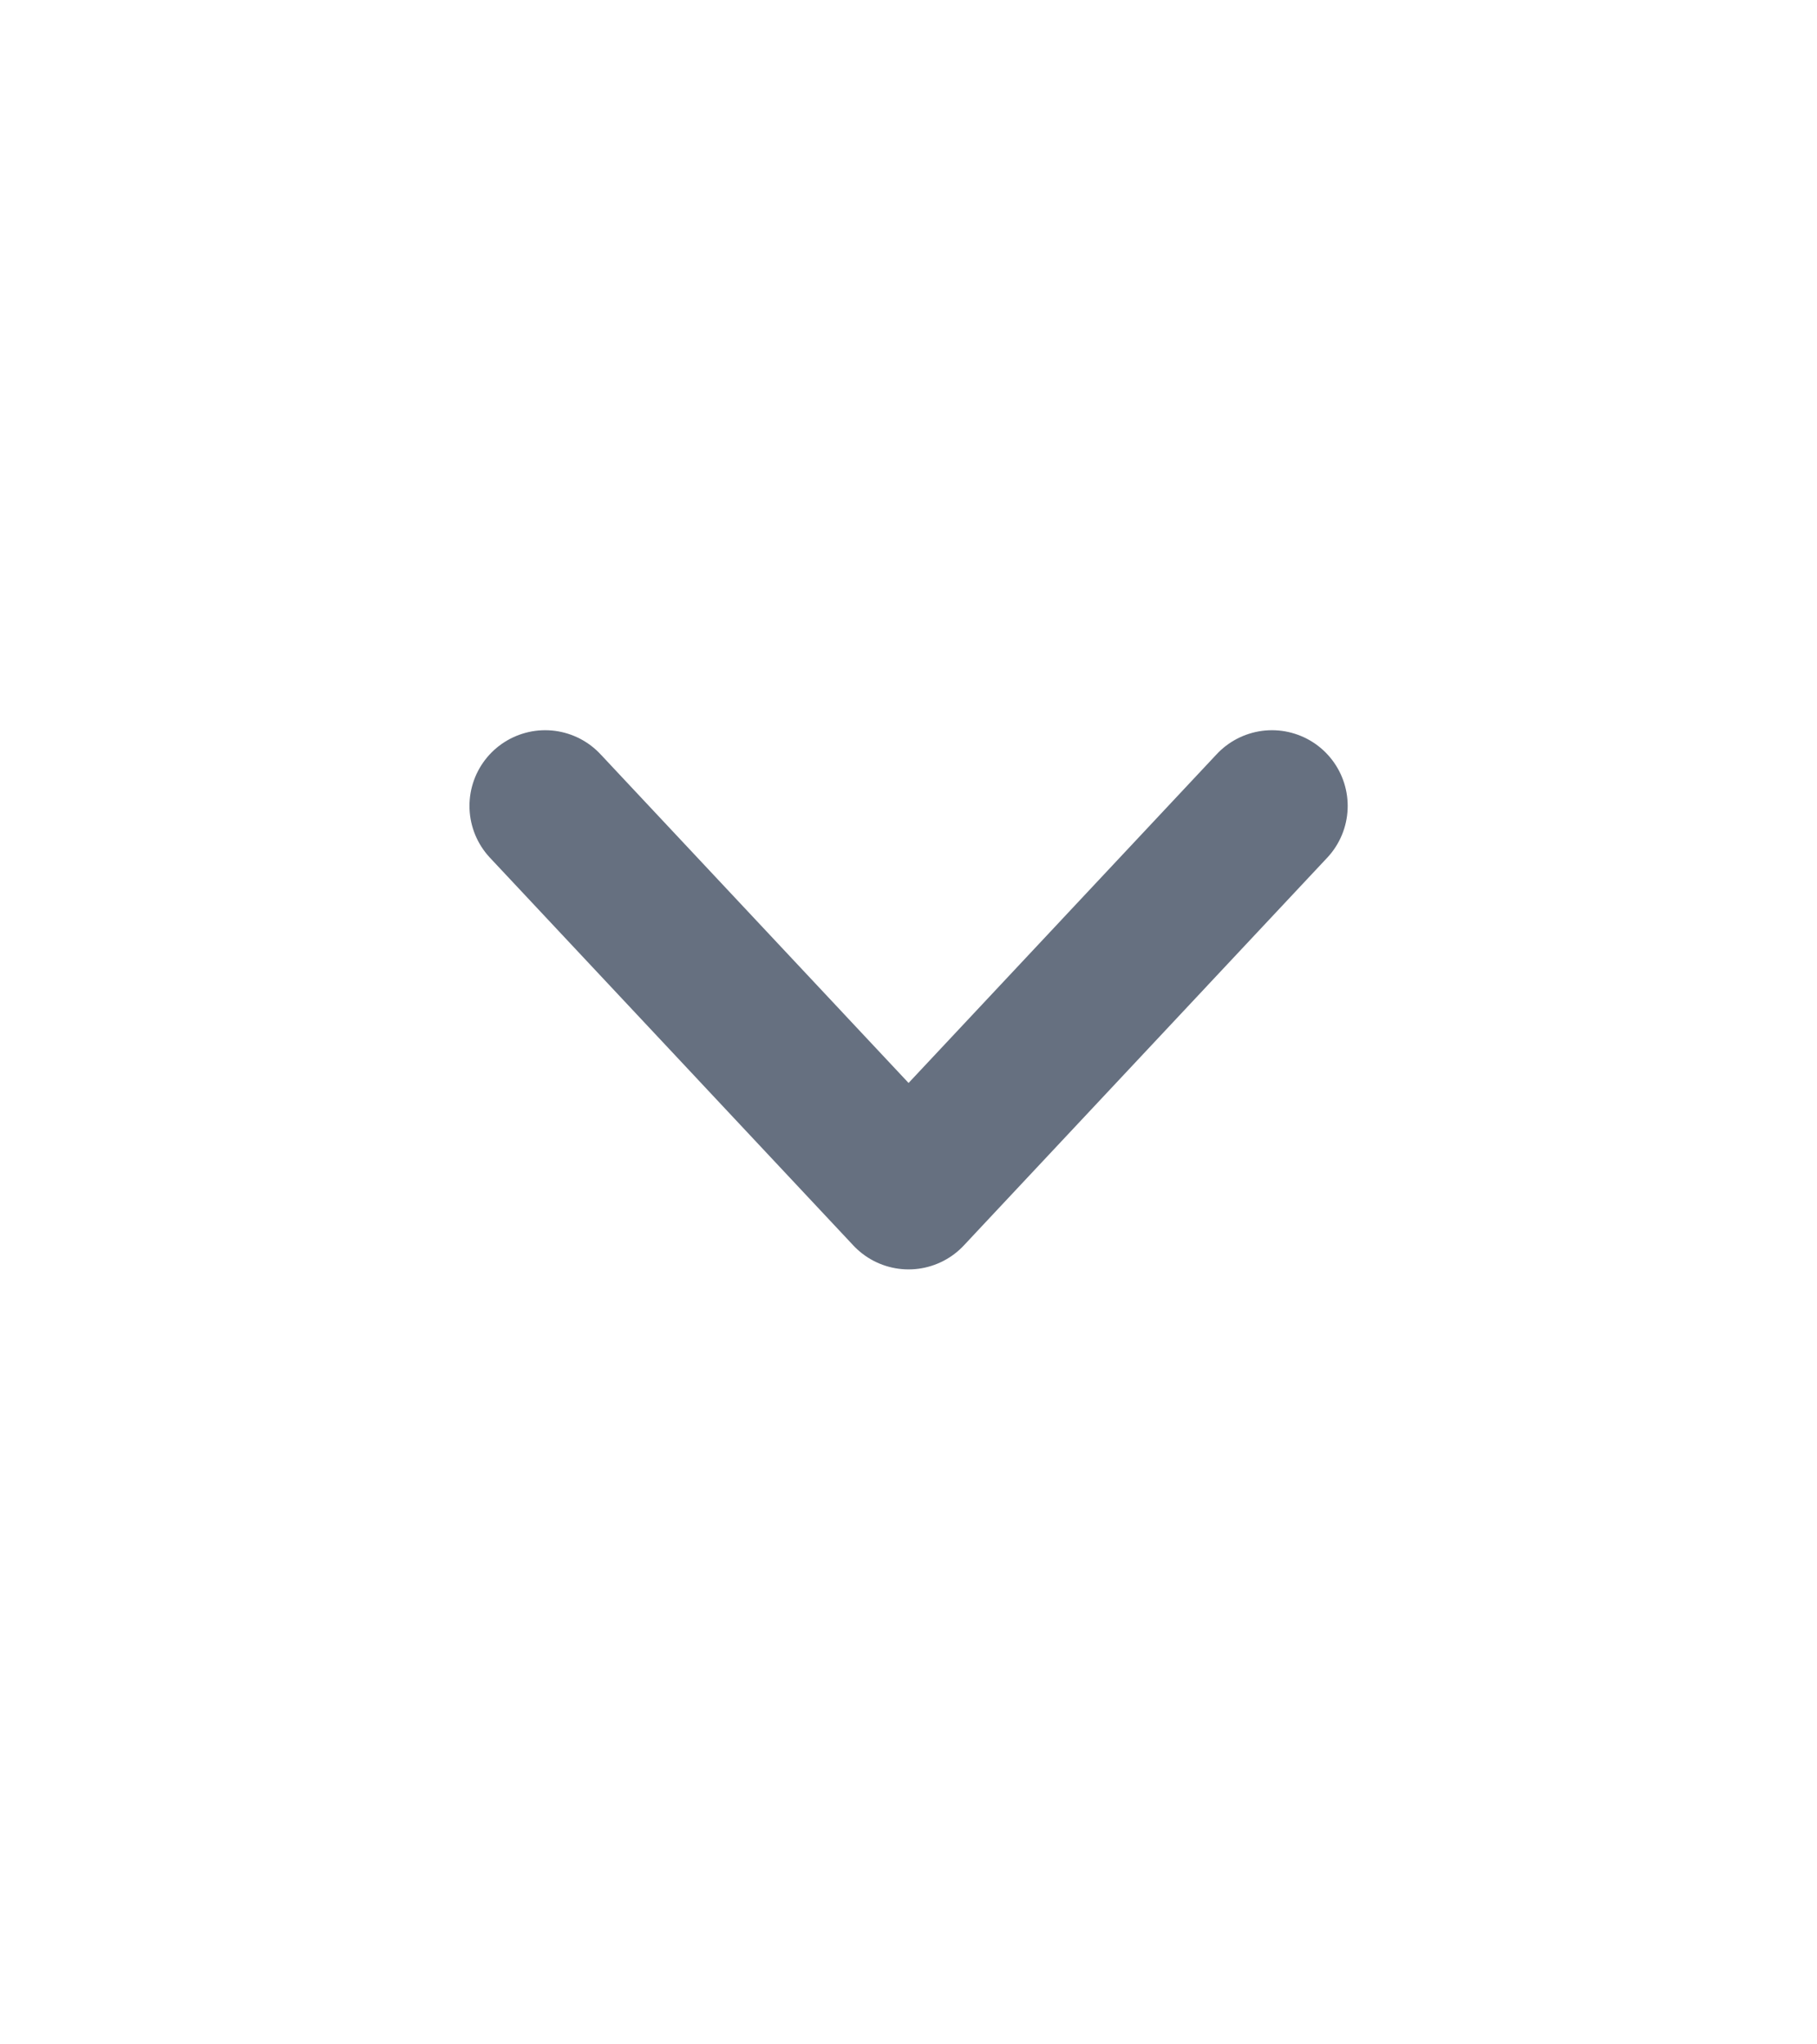 <svg width="24" height="27" viewBox="0 0 24 27" fill="none" xmlns="http://www.w3.org/2000/svg">
<path d="M16.801 10.644L12.001 15.765L7.201 10.644" stroke="#667080" stroke-width="2" stroke-linecap="round" stroke-linejoin="round"/>
</svg>
